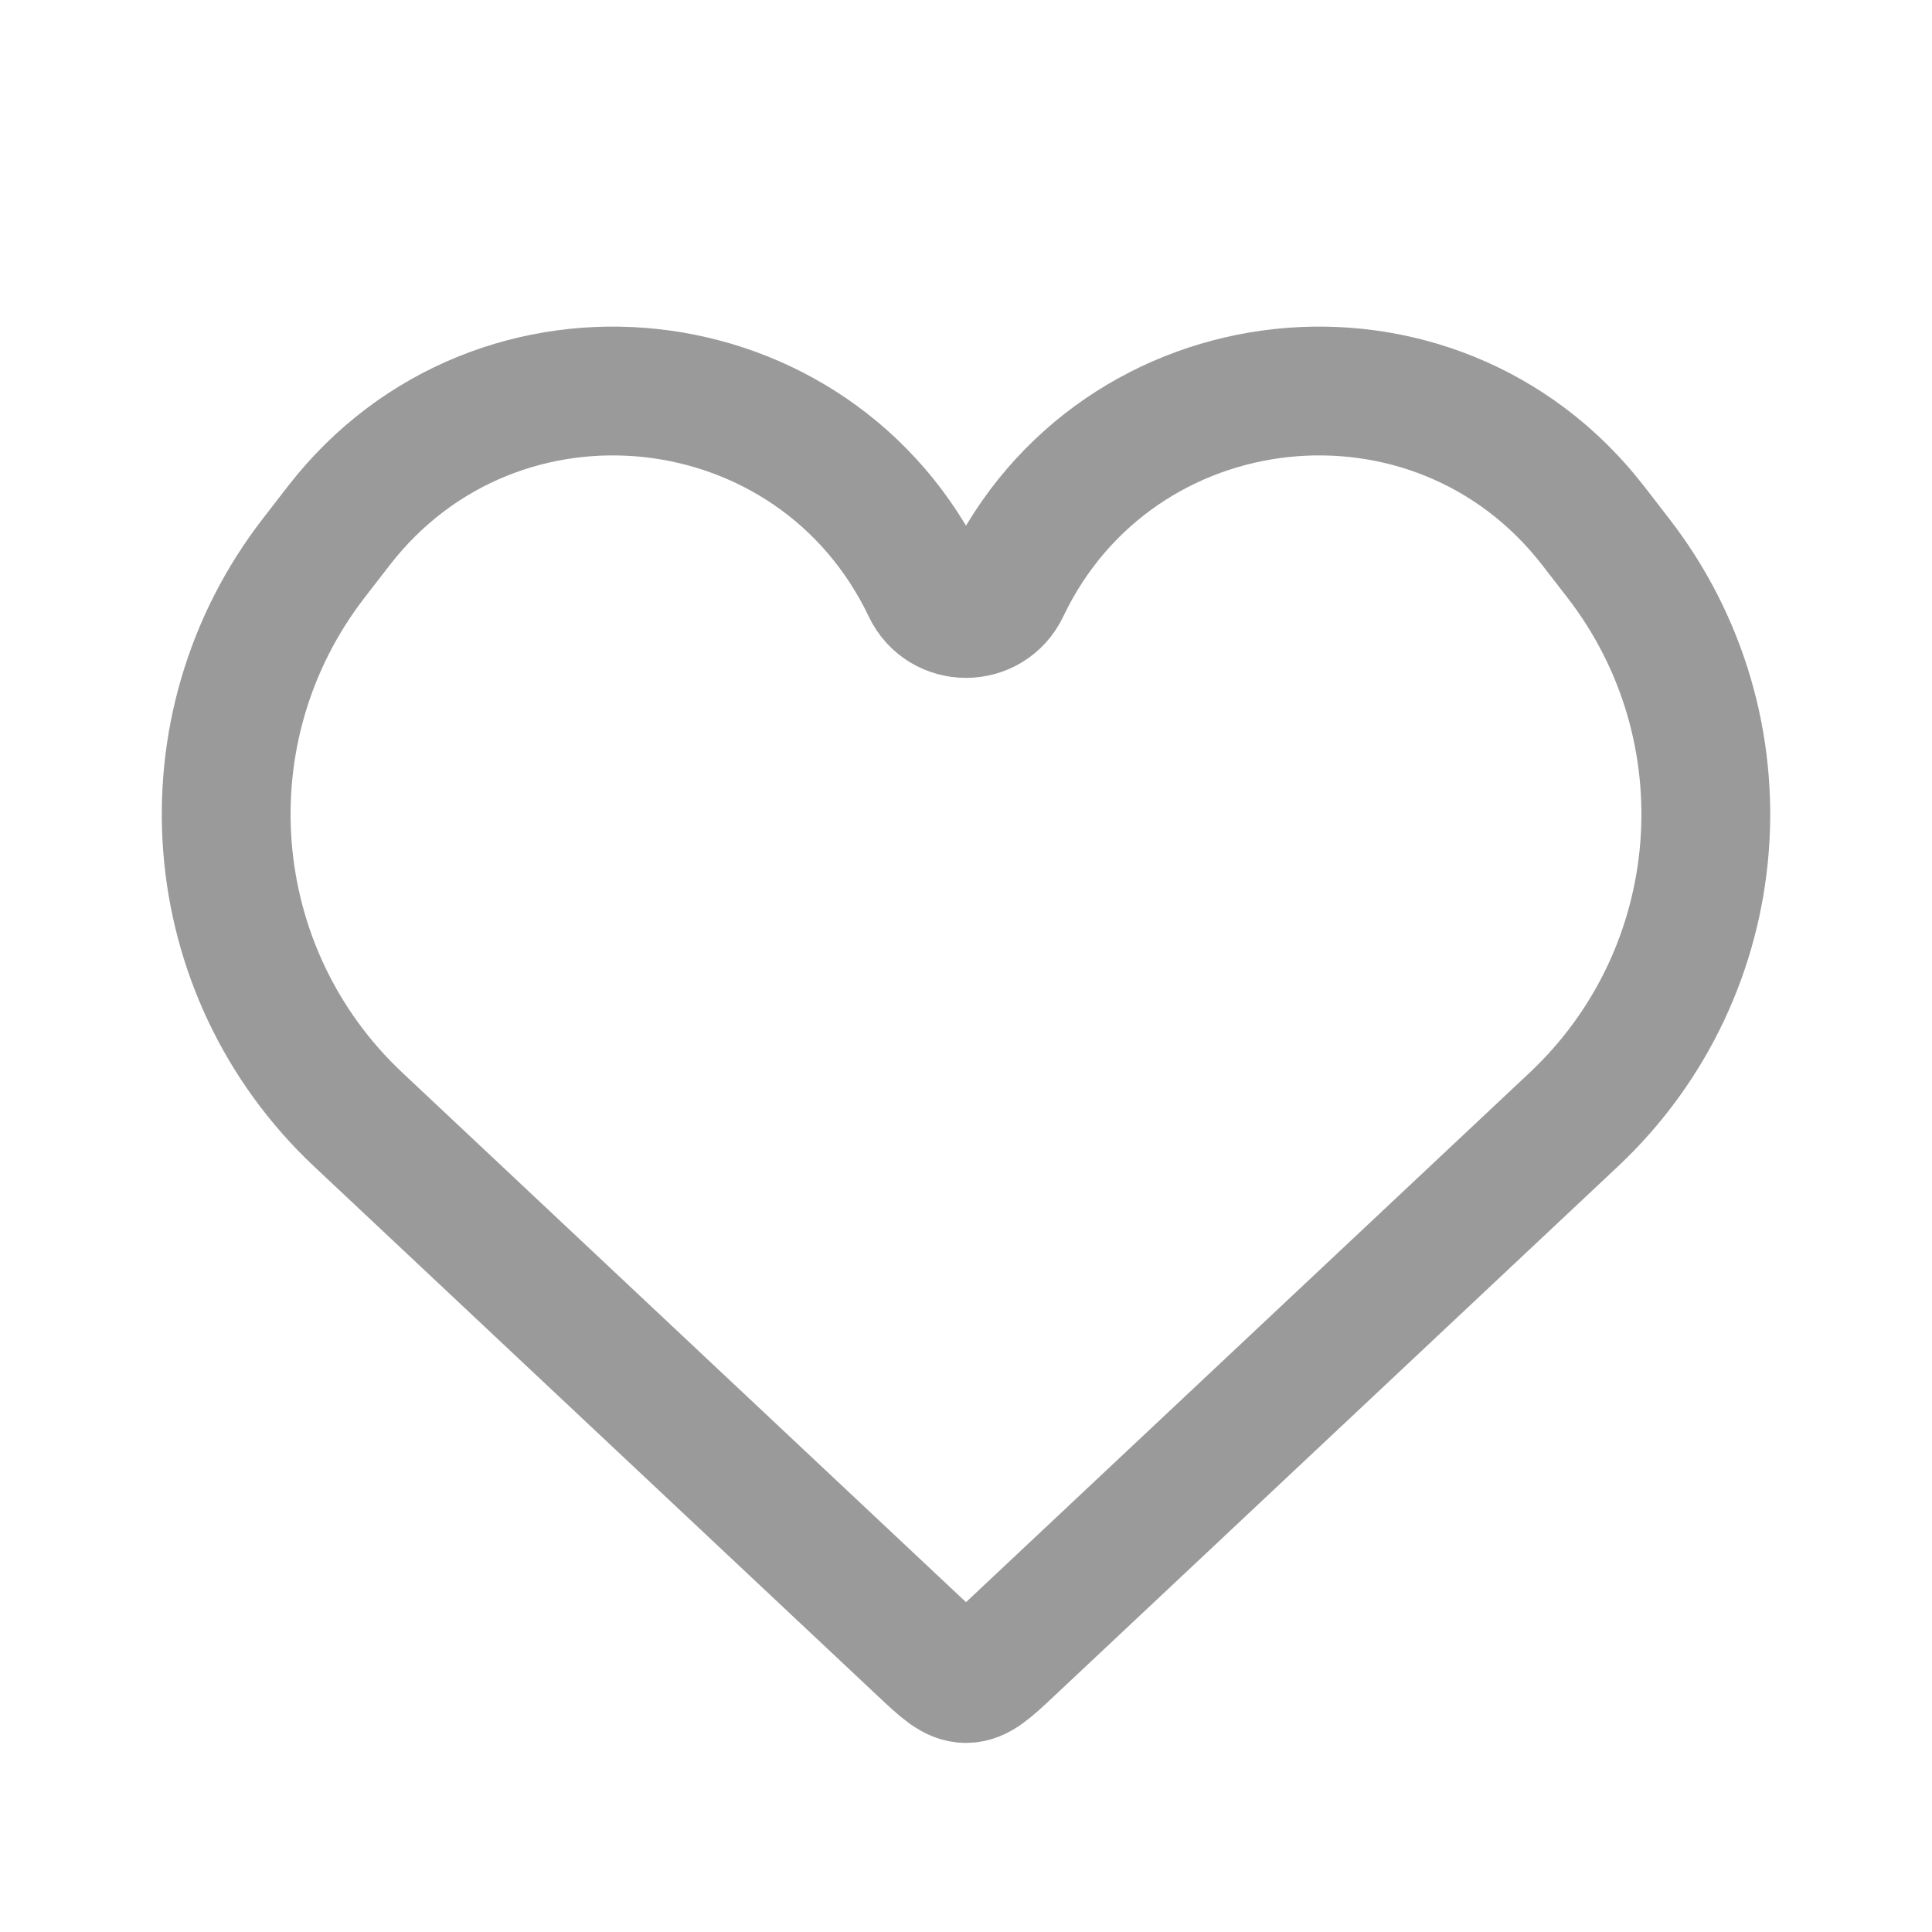 <svg width="30" height="30" viewBox="0 0 30 30" fill="none" xmlns="http://www.w3.org/2000/svg">
<path d="M5.563 17.385L14.315 25.607C14.64 25.912 14.802 26.064 15 26.064C15.198 26.064 15.36 25.912 15.685 25.607L15.685 25.607L24.437 17.385C26.882 15.088 27.179 11.308 25.122 8.658L24.736 8.159C22.275 4.988 17.337 5.52 15.608 9.142C15.364 9.654 14.636 9.654 14.392 9.142C12.663 5.52 7.725 4.988 5.264 8.159L4.878 8.658C2.821 11.308 3.118 15.088 5.563 17.385Z" stroke="#9A9A9A" stroke-width="2"/>
</svg>
